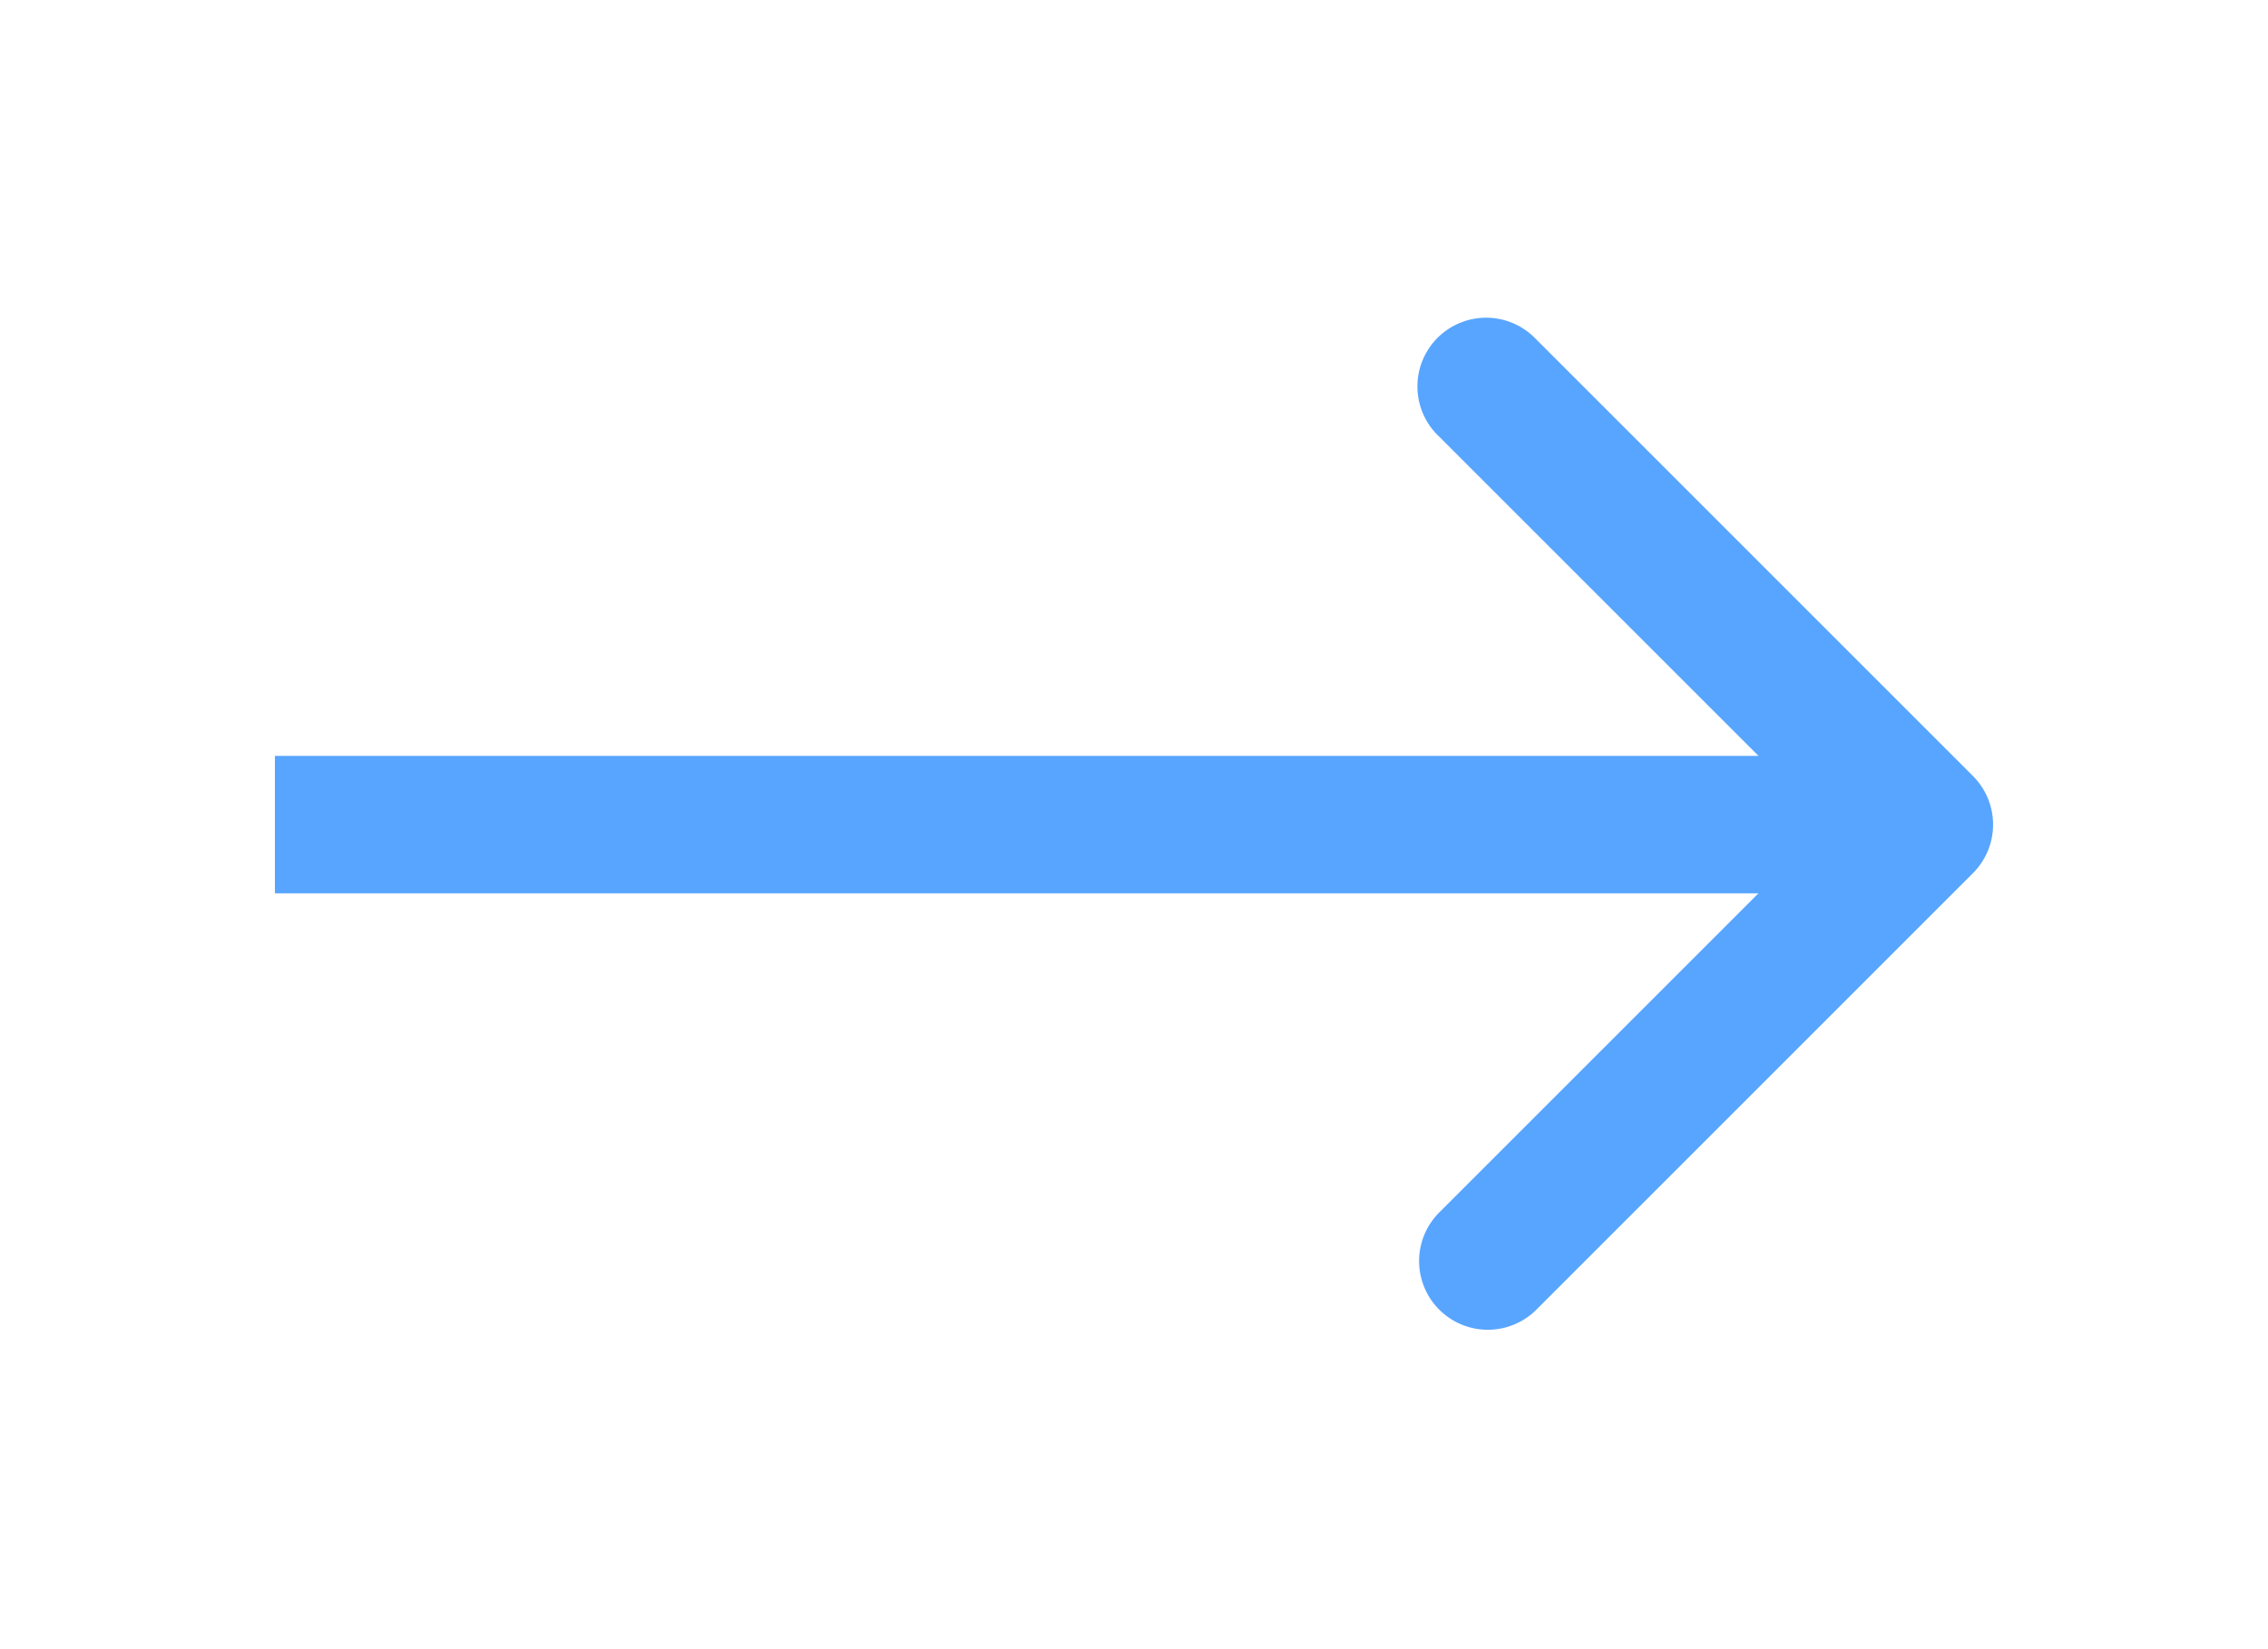 <svg width="33" height="24" fill="none" xmlns="http://www.w3.org/2000/svg"><g filter="url(#filter0_d)"><path d="M28.707 12.707a1 1 0 000-1.414l-6.364-6.364a1 1 0 10-1.414 1.414L26.586 12l-5.657 5.657a1 1 0 001.414 1.414l6.364-6.364zM4 13h24v-2H4v2z" fill="#58A5FF"/></g><defs><filter id="filter0_d" x="0" y=".636" width="33" height="22.728" filterUnits="userSpaceOnUse" color-interpolation-filters="sRGB"><feFlood flood-opacity="0" result="BackgroundImageFix"/><feColorMatrix in="SourceAlpha" values="0 0 0 0 0 0 0 0 0 0 0 0 0 0 0 0 0 0 127 0"/><feOffset/><feGaussianBlur stdDeviation="2"/><feColorMatrix values="0 0 0 0 0 0 0 0 0 0.76 0 0 0 0 1 0 0 0 0.8 0"/><feBlend in2="BackgroundImageFix" result="effect1_dropShadow"/><feBlend in="SourceGraphic" in2="effect1_dropShadow" result="shape"/></filter></defs></svg>